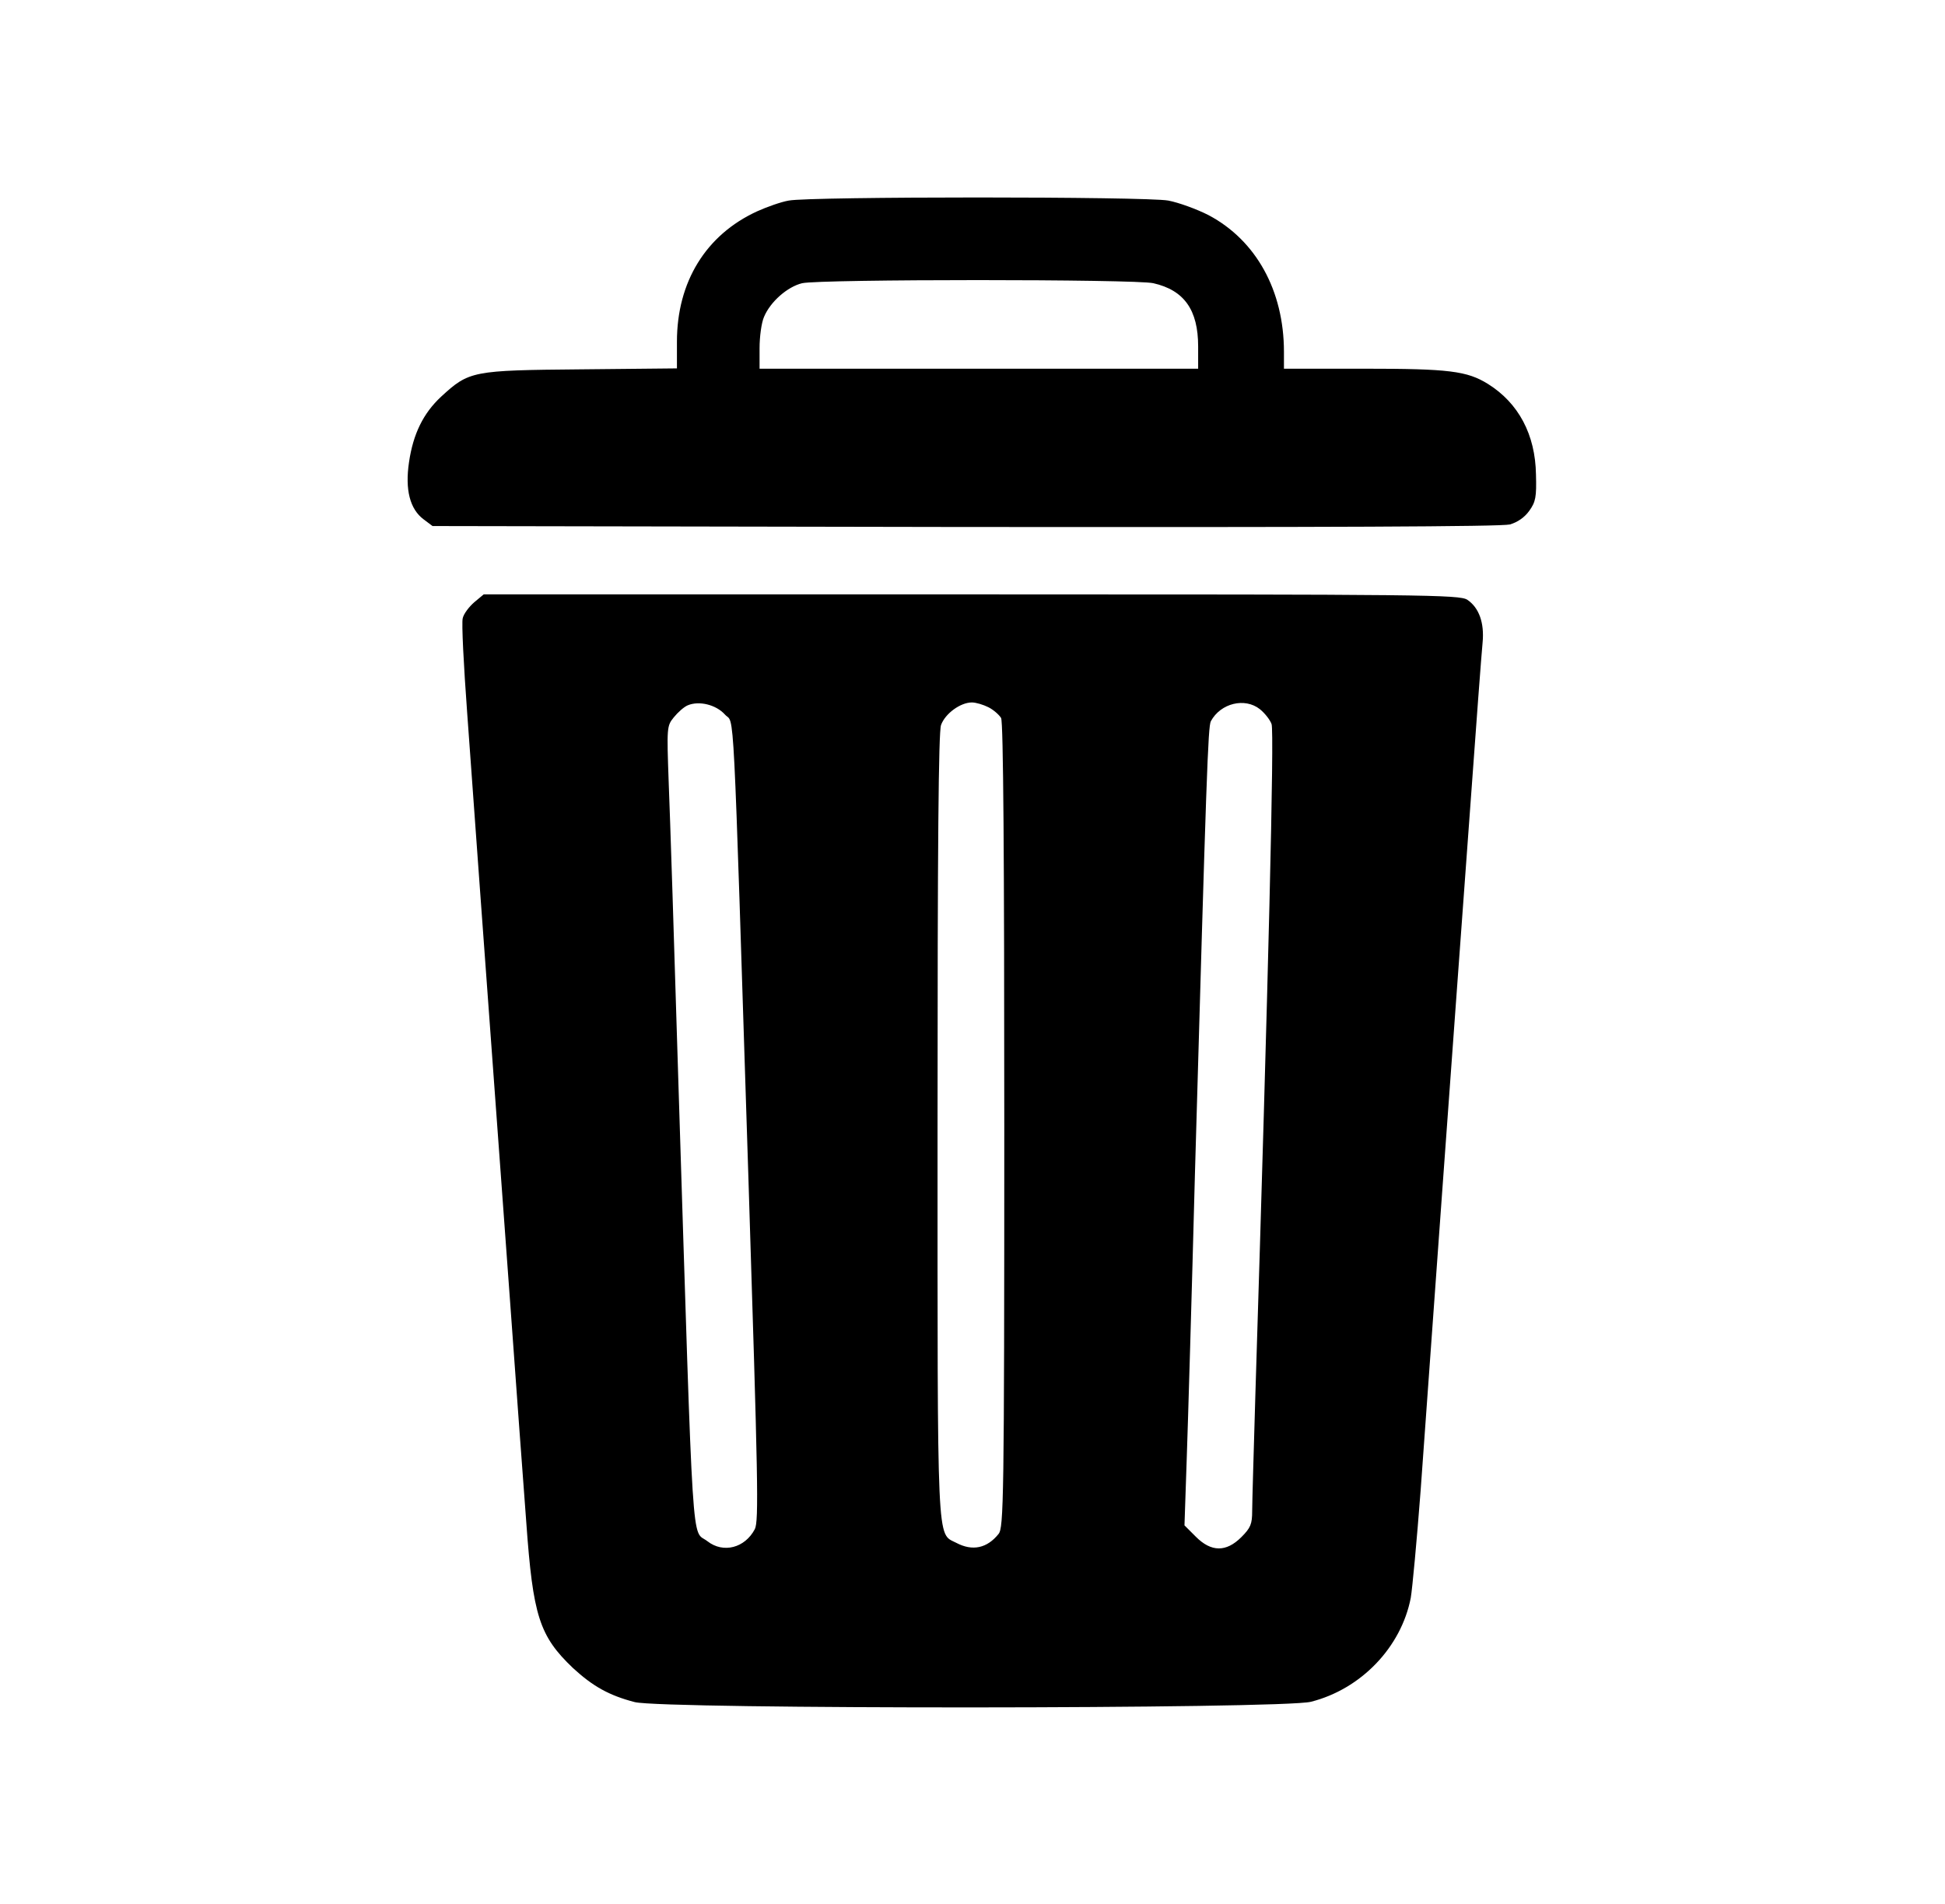 <?xml version="1.0" standalone="no"?>
<!DOCTYPE svg PUBLIC "-//W3C//DTD SVG 20010904//EN"
 "http://www.w3.org/TR/2001/REC-SVG-20010904/DTD/svg10.dtd">
<svg version="1.0" xmlns="http://www.w3.org/2000/svg"
 width="612pt" height="599pt" viewBox="0 0 612 599"
 preserveAspectRatio="xMidYMid meet">

<g transform="translate(0,599) scale(0.1,-0.1)"
fill="#000000" stroke="none">
<path d="M2482 5359 c-24 -4 -69 -20 -100 -34 -161 -74 -252 -222 -252 -410
l0 -84 -302 -3 c-342 -3 -352 -5 -440 -86 -56 -52 -88 -117 -101 -206 -13 -87
3 -148 46 -180 l28 -21 1676 -3 c1133 -1 1687 1 1714 8 24 7 46 22 61 43 20
28 23 43 21 114 -2 126 -55 225 -151 285 -66 41 -123 48 -389 48 l-253 0 0 53
c0 193 -88 351 -237 430 -37 19 -95 40 -127 46 -71 13 -1128 13 -1194 0z
m1147 -260 c97 -22 141 -84 141 -199 l0 -70 -690 0 -690 0 0 65 c0 36 6 80 14
98 20 48 74 95 120 106 57 13 1049 13 1105 0z"/>
<path d="M1492 4095 c-16 -14 -33 -36 -36 -50 -4 -14 3 -148 14 -298 18 -252
45 -622 135 -1852 19 -264 42 -577 51 -695 21 -294 41 -357 147 -458 62 -57
113 -86 194 -107 88 -23 2040 -22 2128 1 158 40 284 172 314 327 5 29 19 180
31 337 11 157 43 593 70 970 27 377 66 901 85 1165 19 264 37 504 40 533 6 62
-11 110 -48 135 -25 16 -132 17 -1561 17 l-1534 0 -30 -25z m789 -353 c31 -35
24 102 74 -1461 30 -947 33 -1077 20 -1102 -31 -59 -99 -77 -149 -38 -51 40
-43 -87 -91 1429 -13 432 -27 864 -31 960 -6 171 -6 176 16 203 13 16 32 33
44 38 36 15 89 2 117 -29z m829 23 c16 -8 34 -24 40 -34 7 -13 10 -435 10
-1283 0 -1182 -2 -1264 -18 -1284 -36 -45 -82 -55 -133 -28 -62 32 -59 -33
-59 1312 0 888 3 1238 11 1261 13 36 61 71 97 71 13 0 36 -7 52 -15z m854 -6
c15 -12 32 -33 37 -47 9 -22 -10 -800 -51 -2112 -5 -173 -10 -337 -10 -364 0
-41 -5 -53 -34 -82 -48 -48 -95 -47 -143 1 l-36 36 7 207 c4 114 16 520 26
902 36 1258 41 1403 50 1421 31 57 107 75 154 38z"/>
</g>
</svg>
